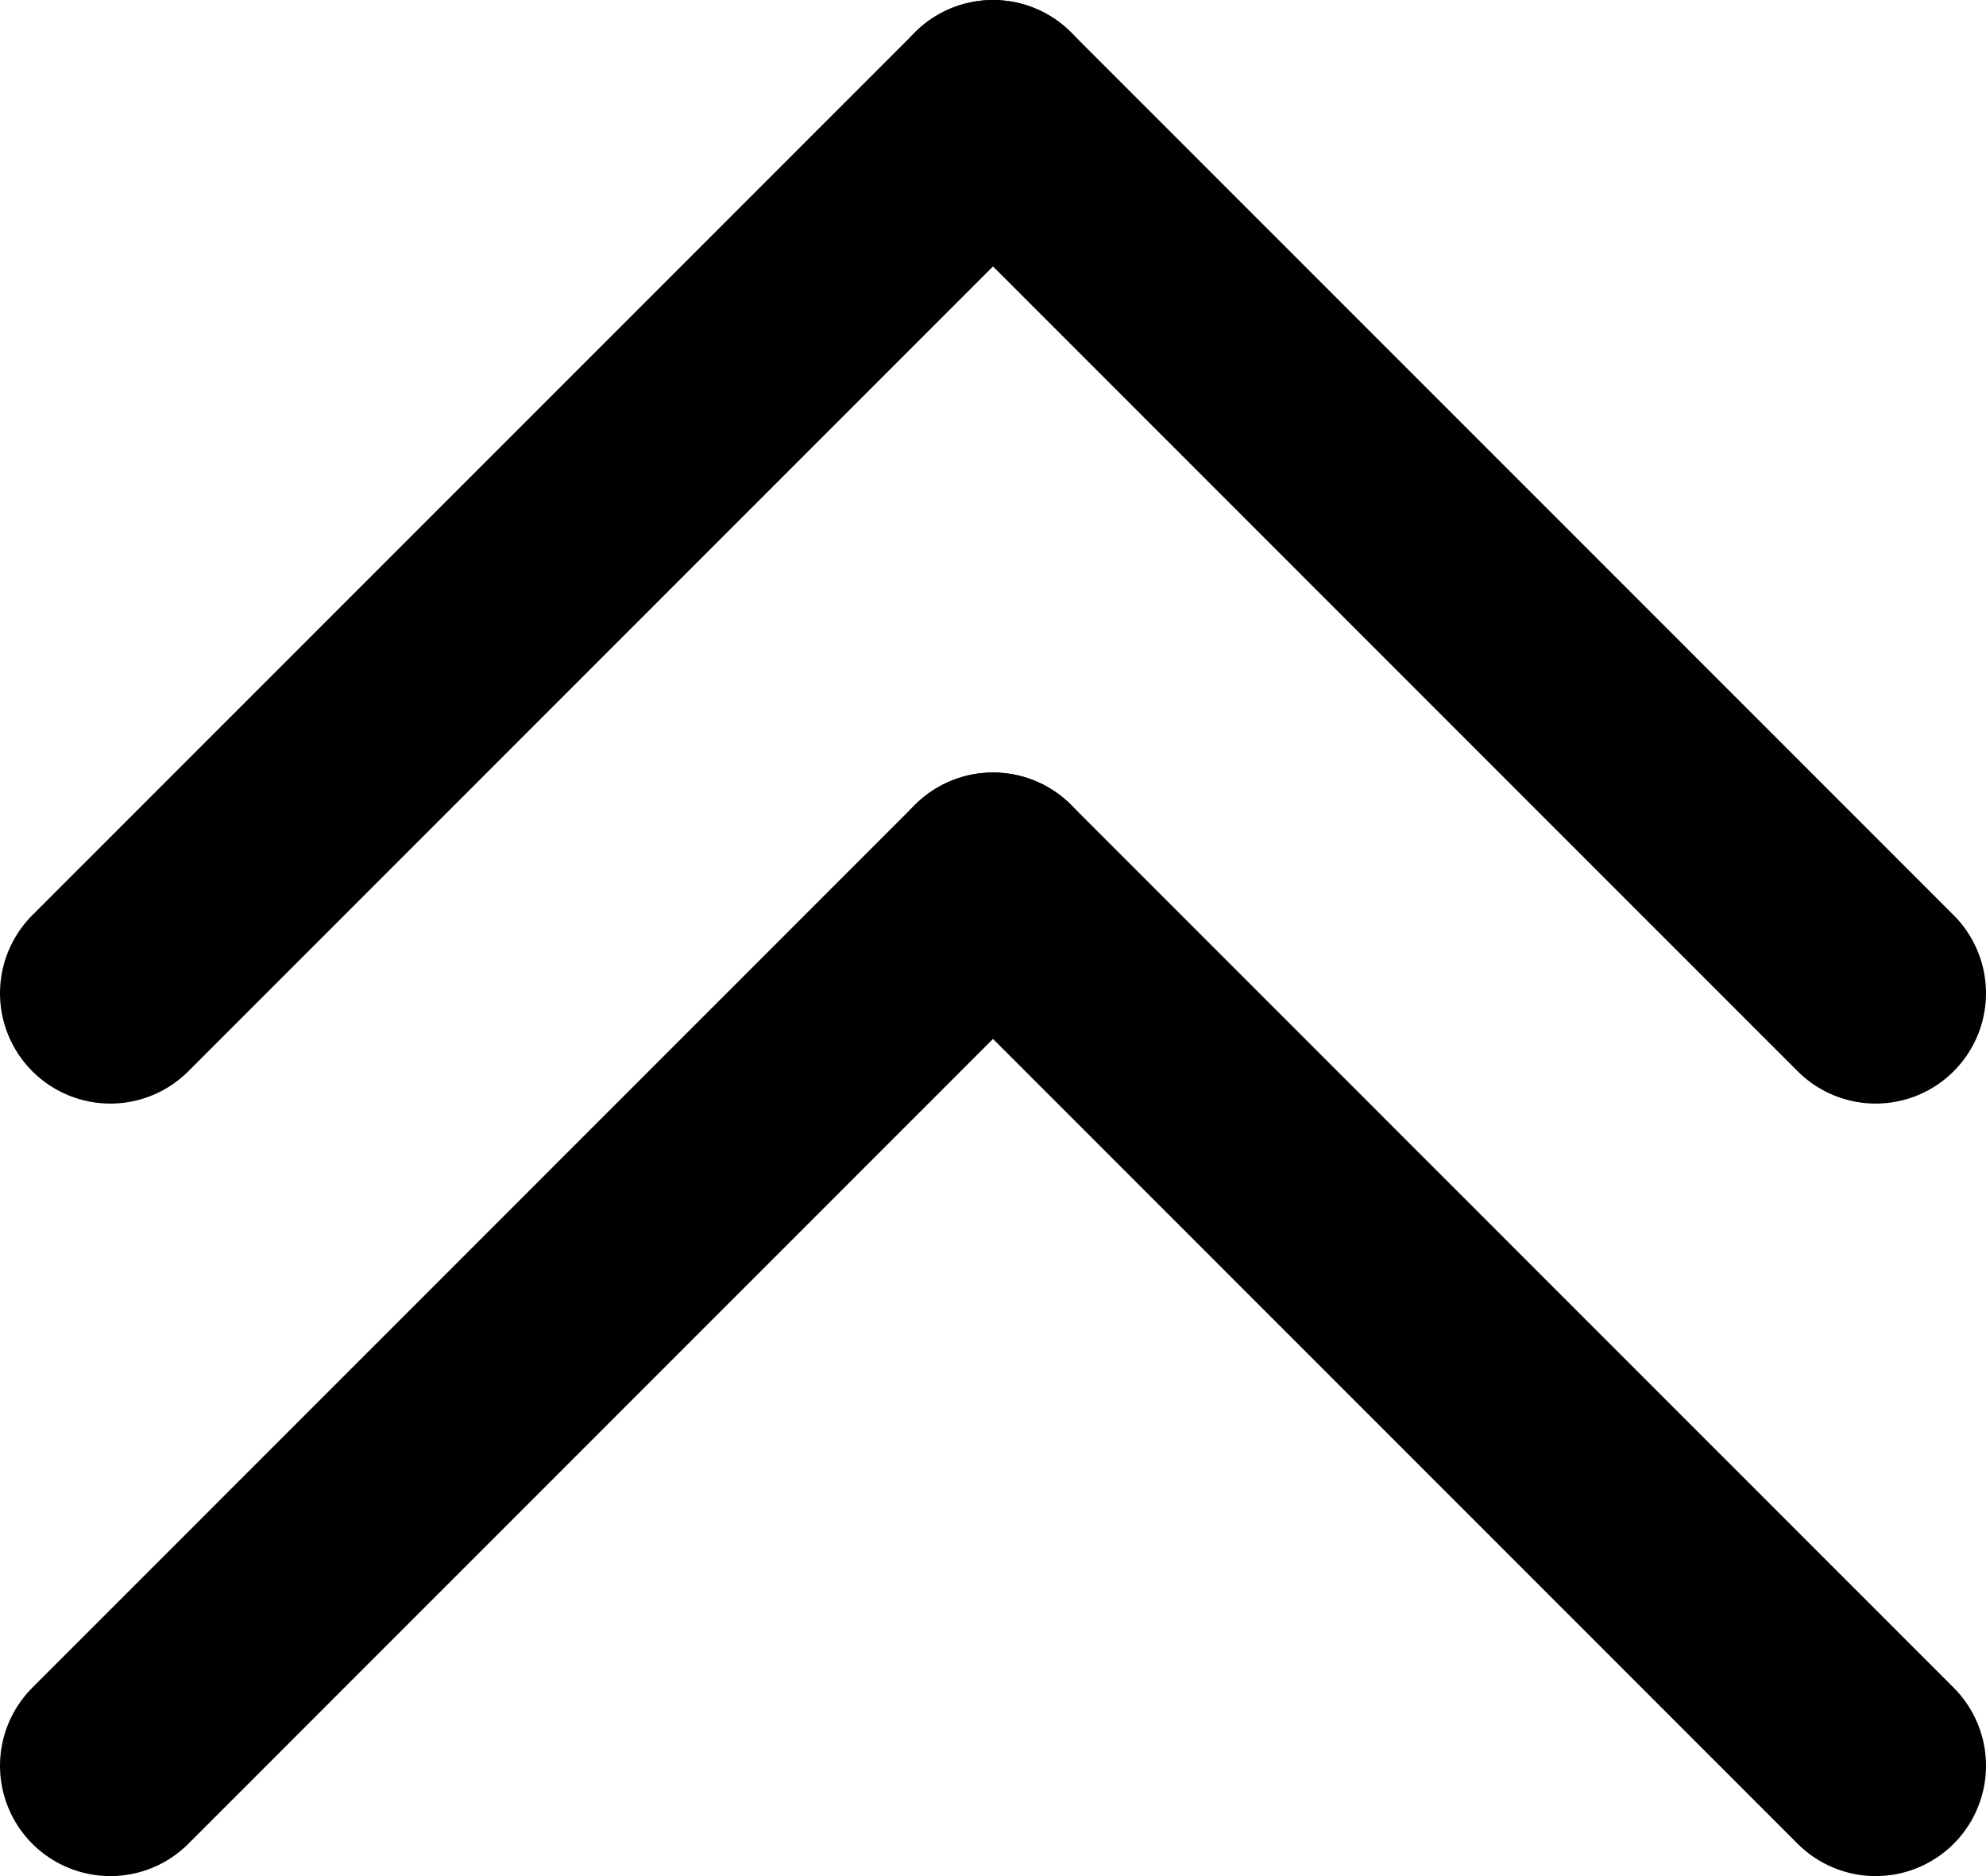 <svg width="18" height="17" viewBox="0 0 18 17" fill="none" xmlns="http://www.w3.org/2000/svg">
<path d="M17 9L9 1" stroke="black" stroke-width="2" stroke-linecap="round" stroke-linejoin="round"/>
<path d="M9 1L1 9" stroke="black" stroke-width="2" stroke-linecap="round" stroke-linejoin="round"/>
<path d="M17 16L9 8" stroke="black" stroke-width="2" stroke-linecap="round" stroke-linejoin="round"/>
<path d="M9 8L1 16" stroke="black" stroke-width="2" stroke-linecap="round" stroke-linejoin="round"/>
</svg>
